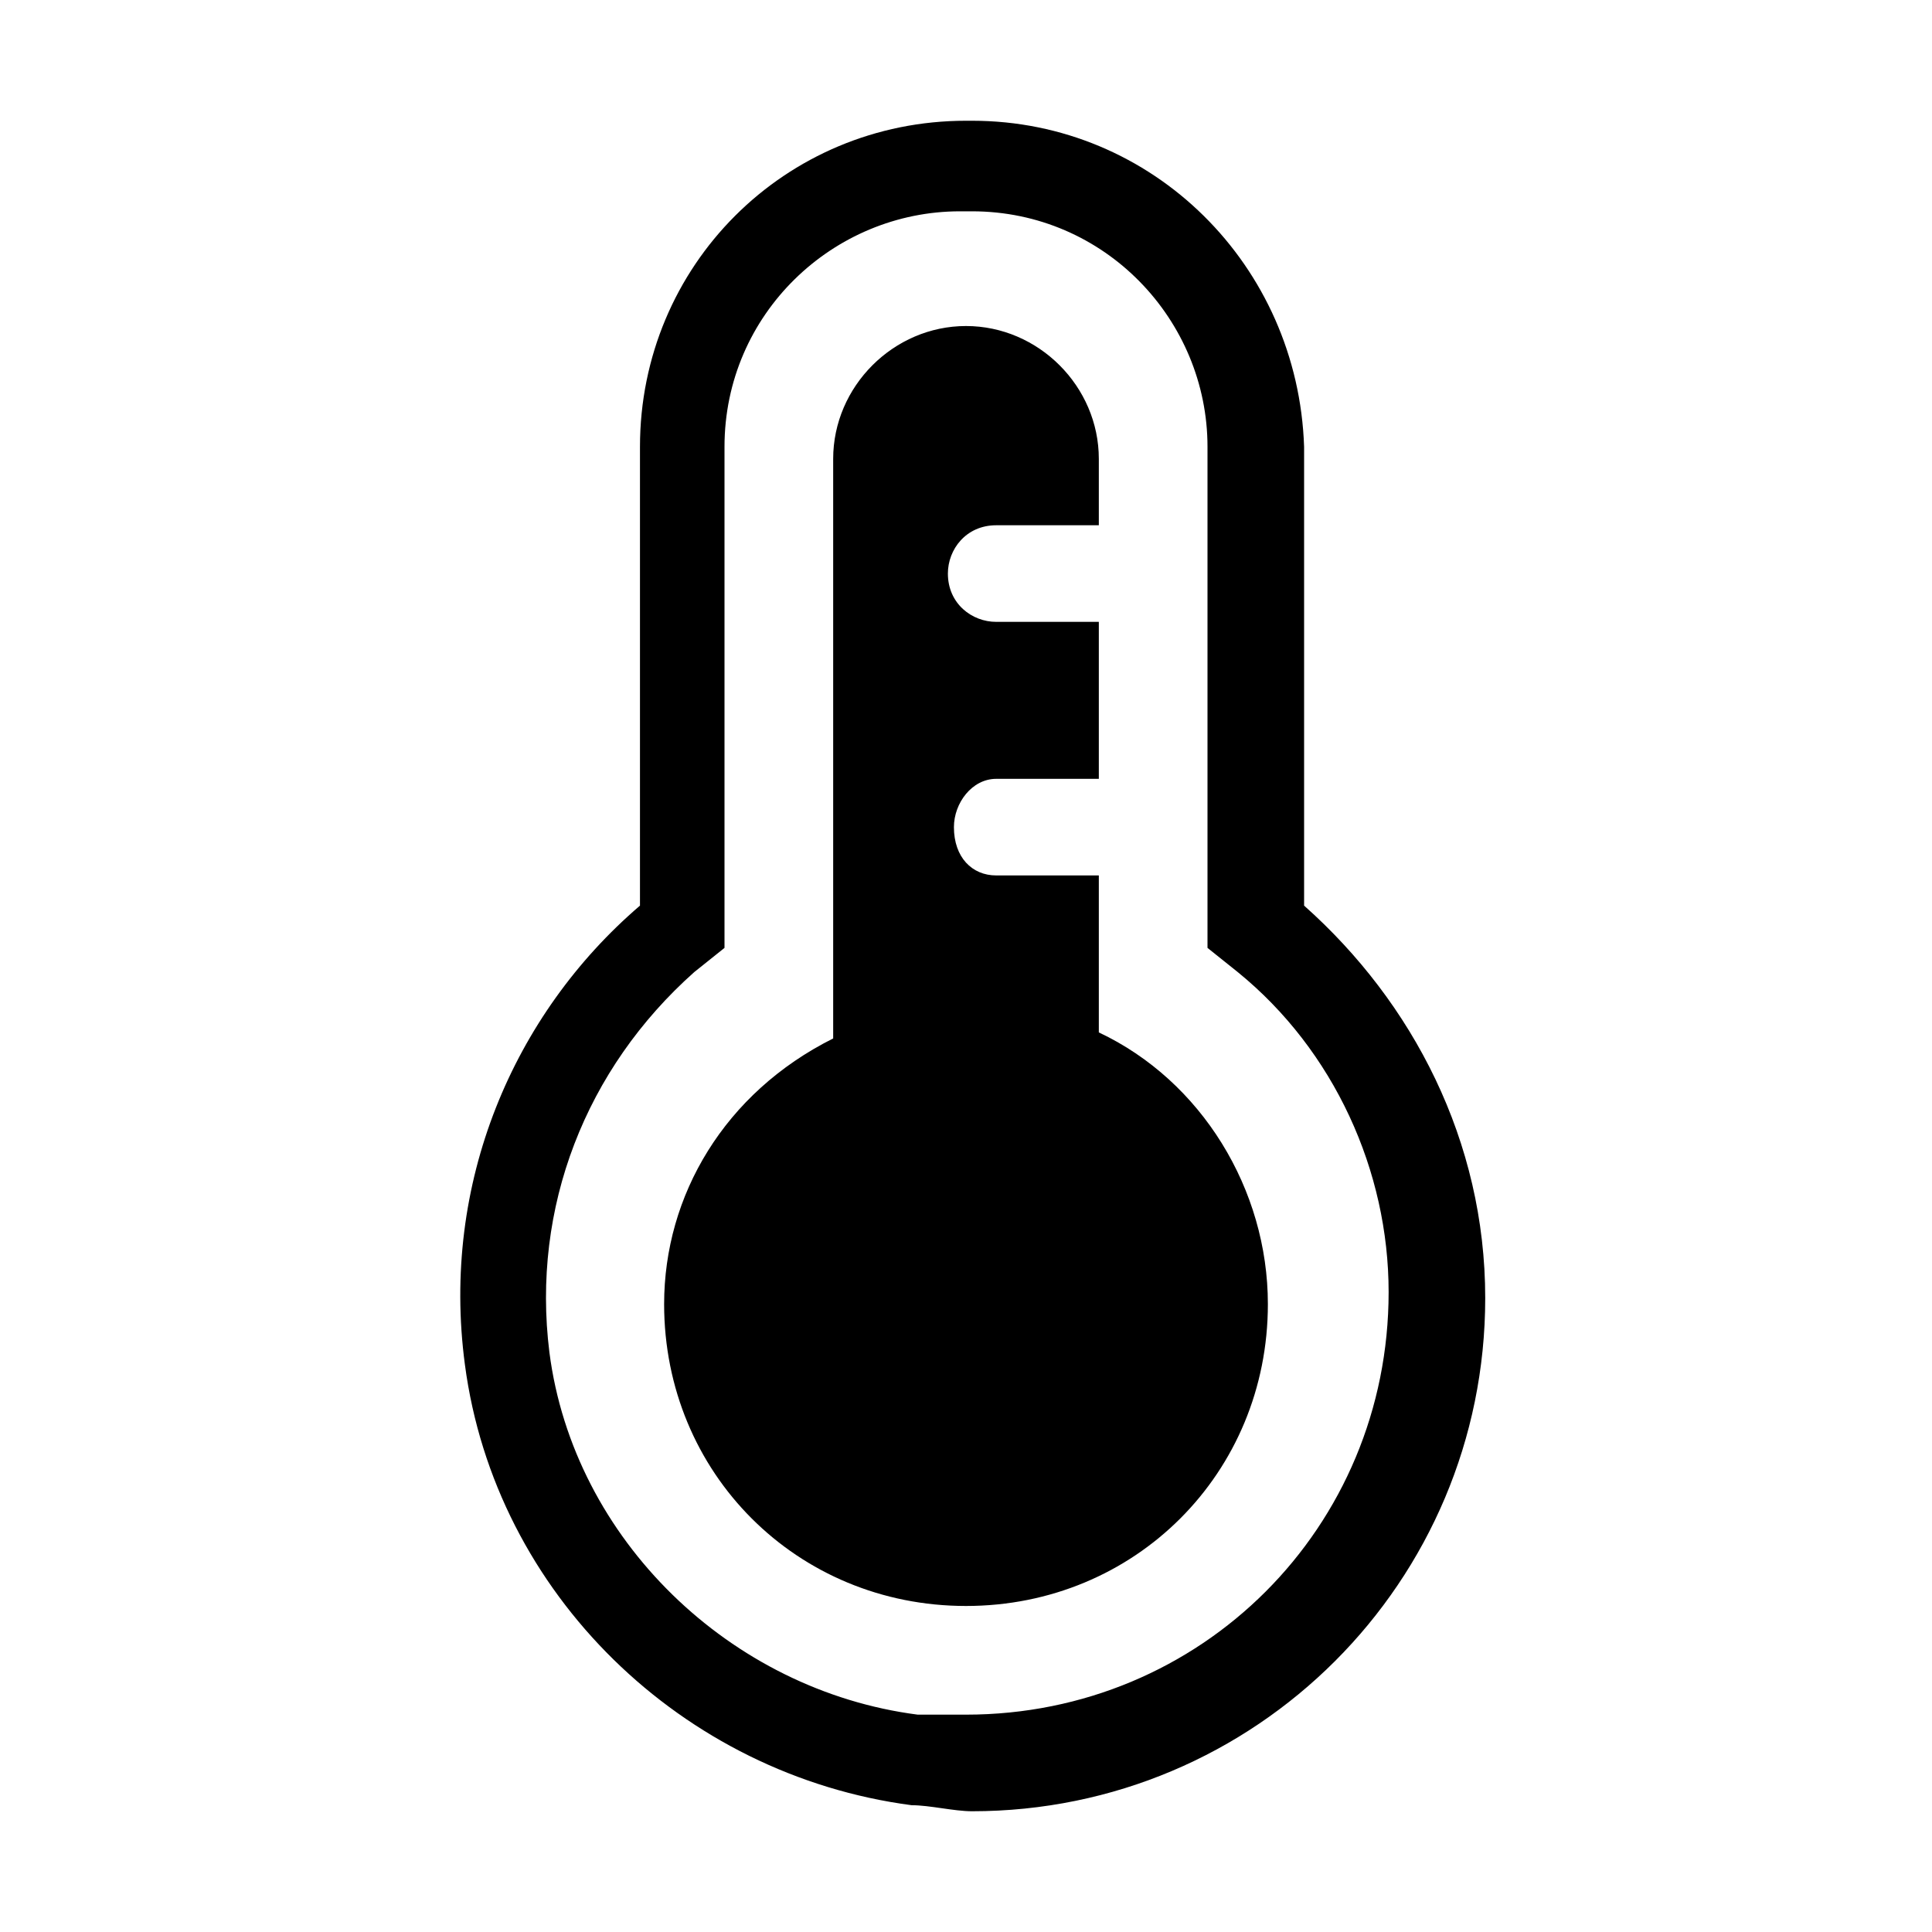 <?xml version="1.0" encoding="iso-8859-1"?>
<!-- Generator: Adobe Illustrator 18.0.0, SVG Export Plug-In . SVG Version: 6.00 Build 0)  -->
<!DOCTYPE svg PUBLIC "-//W3C//DTD SVG 1.1//EN" "http://www.w3.org/Graphics/SVG/1.1/DTD/svg11.dtd">
<svg version="1.1" id="Ebene_1" xmlns="http://www.w3.org/2000/svg" xmlns:xlink="http://www.w3.org/1999/xlink" x="0px" y="0px"
	 viewBox="0 0 32 32" style="enable-background:new 0 0 32 32;" xml:space="preserve">
<path d="M16.1,3.5c2.2,0,3.9,1.8,3.9,3.9V15v0.7l0.5,0.4c1.6,1.3,2.5,3.3,2.5,5.3c0,3.9-3.1,7-7,7c-0.3,0-0.5,0-0.8,0
	c-3.1-0.4-5.7-2.9-6.1-6c-0.3-2.4,0.6-4.7,2.4-6.3l0.5-0.4V15V7.4c0-2.2,1.8-3.9,3.9-3.9H16.1 M16.1,2h-0.1c-3,0-5.4,2.4-5.4,5.4V15
	c-2.1,1.8-3.3,4.6-2.9,7.6c0.5,3.8,3.6,6.8,7.4,7.3c0.3,0,0.7,0.1,1,0.1c4.7,0,8.5-3.8,8.5-8.5c0-2.6-1.2-4.9-3-6.5V7.4
	C21.5,4.4,19.1,2,16.1,2L16.1,2z M18.2,17.1v-2.6h-1.7c-0.4,0-0.7-0.3-0.7-0.8c0-0.4,0.3-0.8,0.7-0.8h1.7v-2.6h-1.7
	c-0.4,0-0.8-0.3-0.8-0.8c0-0.4,0.3-0.8,0.8-0.8h1.7V7.6c0-1.2-1-2.2-2.2-2.2s-2.2,1-2.2,2.2v9.6C12,18.1,11,19.8,11,21.6
	c0,2.8,2.2,5,5,5s5-2.2,5-5C21,19.7,19.9,17.9,18.2,17.1z"/>
</svg>
